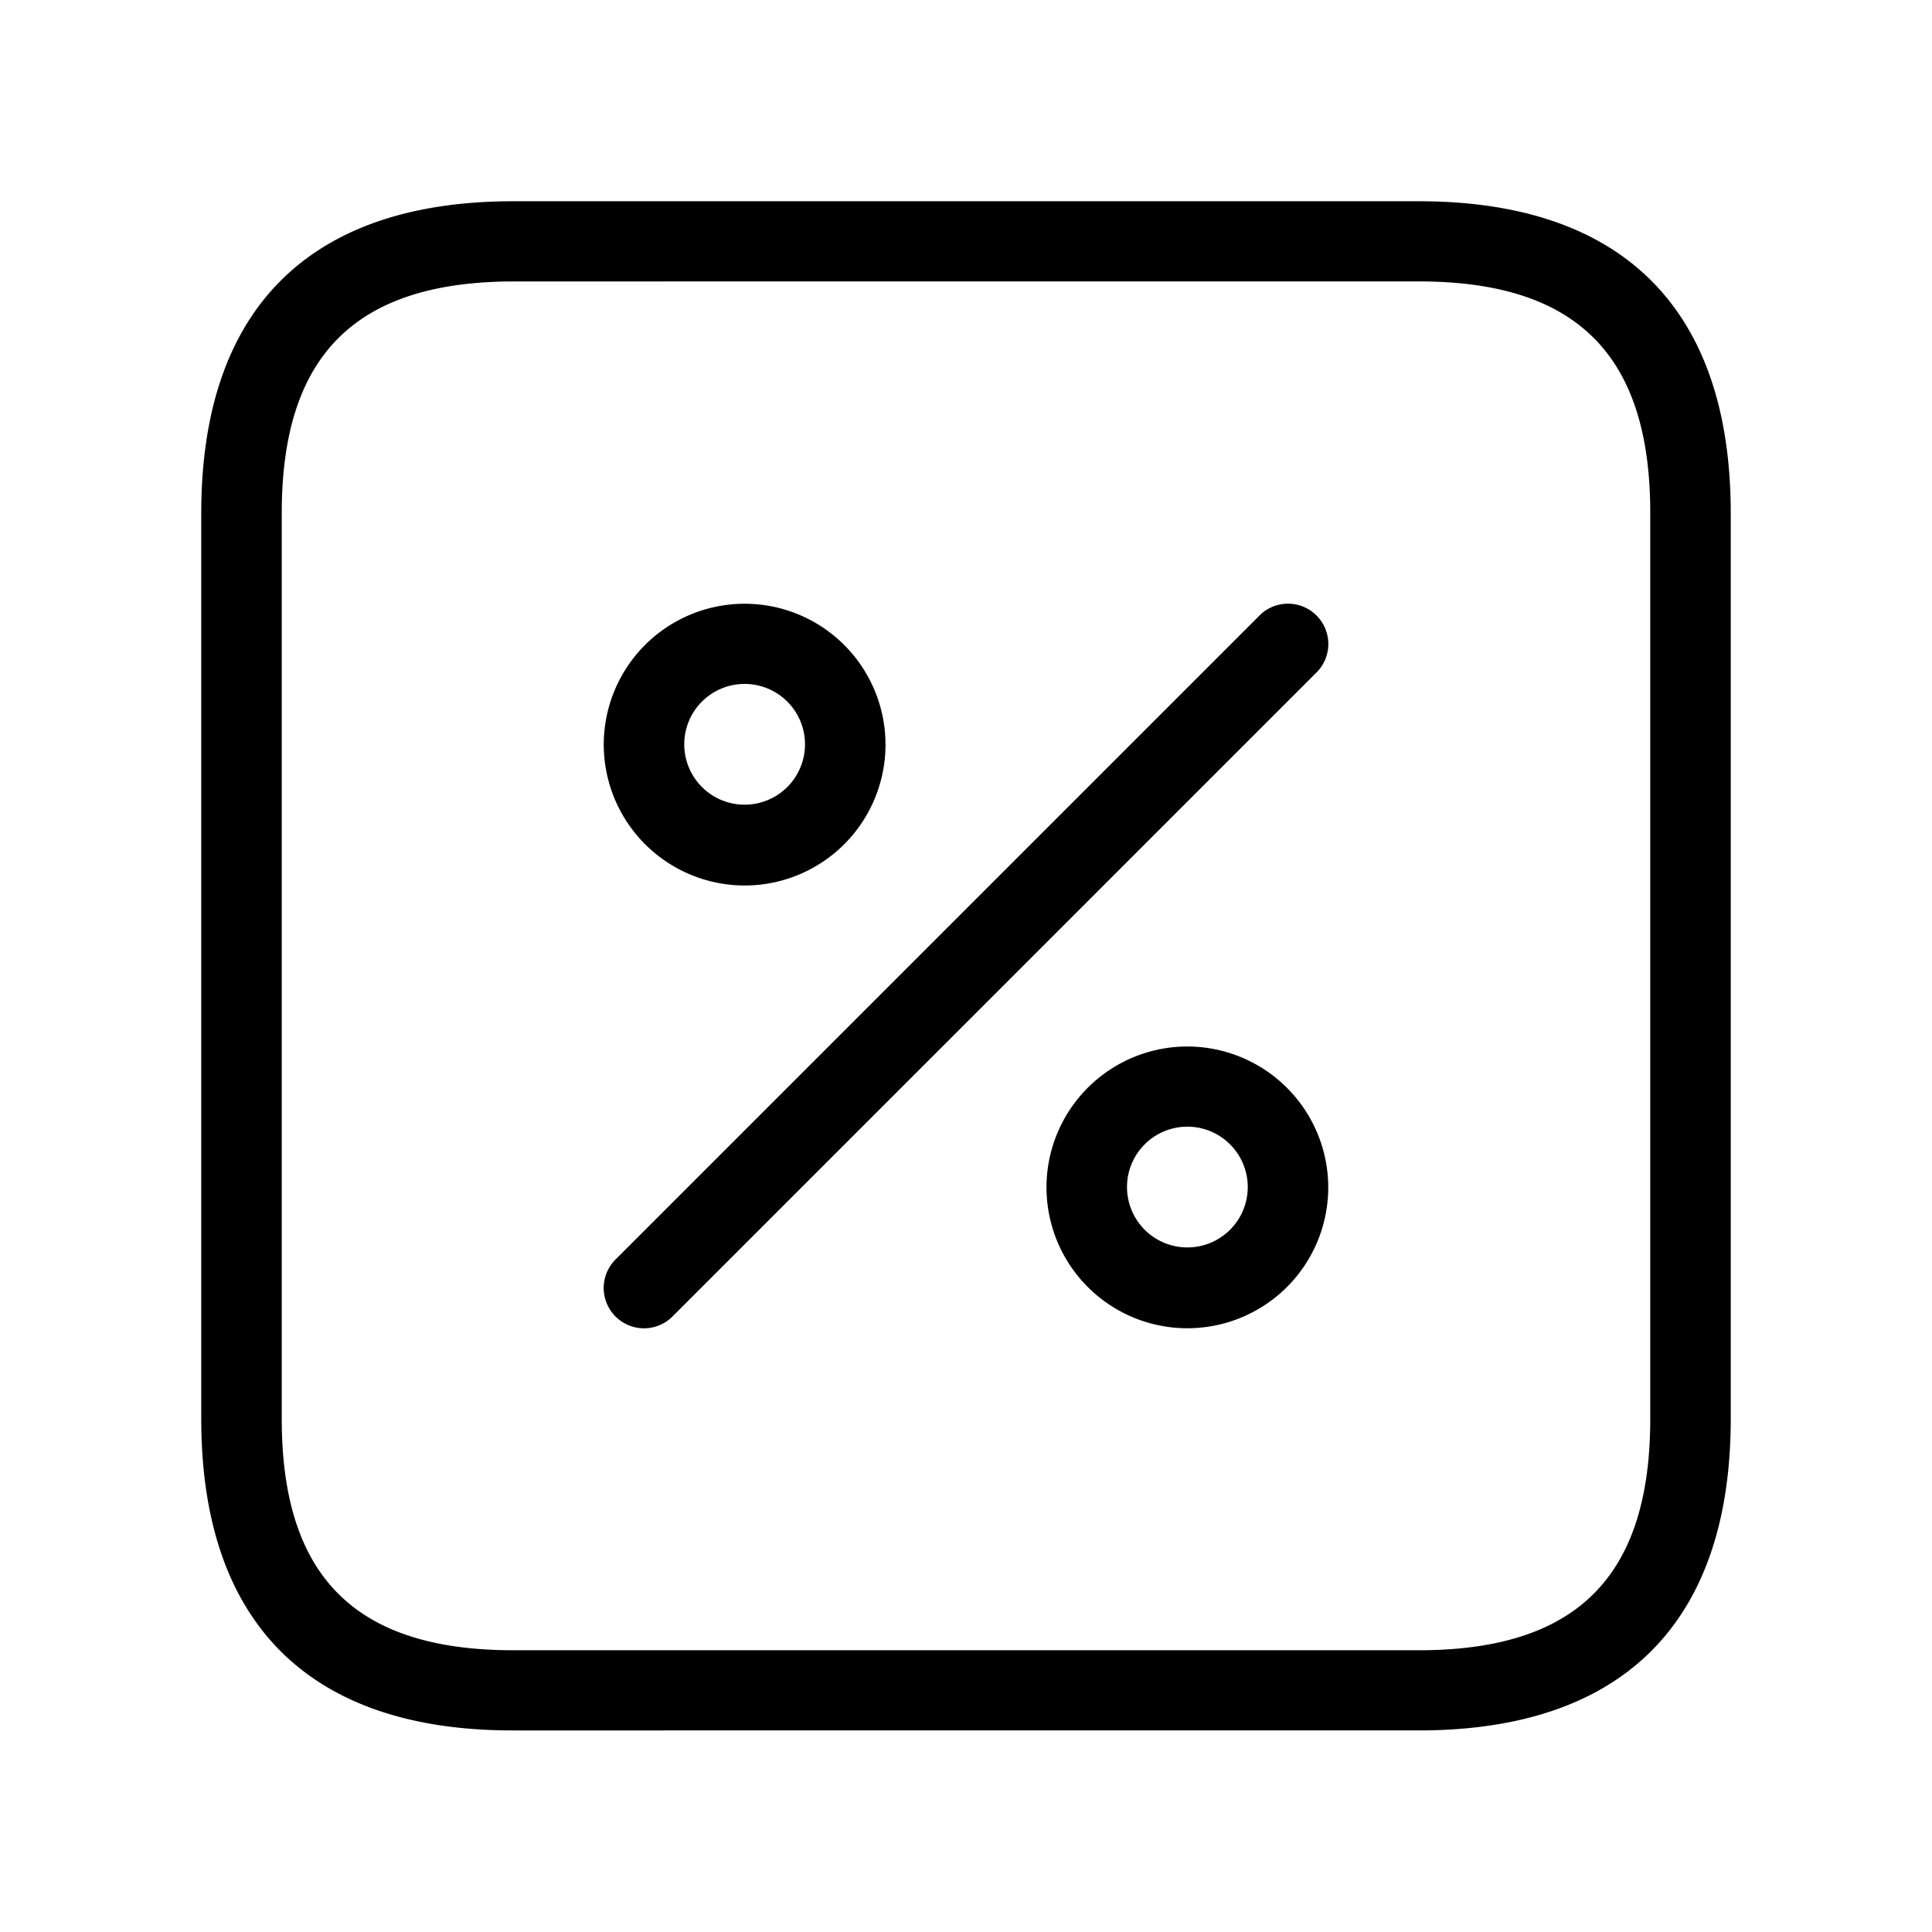 <svg xmlns="http://www.w3.org/2000/svg" width="24" height="24" viewBox="0 0 24 24">
    <path d="M16.354,7.646a.5.5,0,0,1,0,.708l-8,8a.5.5,0,0,1-.708-.708l8-8A.5.5,0,0,1,16.354,7.646Zm.146,7.1A1.75,1.75,0,1,1,14.75,13,1.752,1.752,0,0,1,16.5,14.75Zm-1,0a.75.75,0,1,0-.75.75A.75.75,0,0,0,15.5,14.75Zm-8-5.5A1.75,1.75,0,1,1,9.25,11,1.752,1.752,0,0,1,7.5,9.25Zm1,0a.75.75,0,1,0,.75-.75A.75.75,0,0,0,8.5,9.25Zm13-2.875v11.25c0,2.535-1.34,3.875-3.875,3.875H6.375C3.84,21.5,2.5,20.16,2.5,17.625V6.375C2.5,3.84,3.84,2.5,6.375,2.5h11.25C20.16,2.5,21.5,3.84,21.5,6.375Zm-1,0c0-1.961-.914-2.875-2.875-2.875H6.375C4.414,3.5,3.5,4.414,3.5,6.375v11.25c0,1.961.914,2.875,2.875,2.875h11.25c1.961,0,2.875-.914,2.875-2.875Z"/>
</svg>